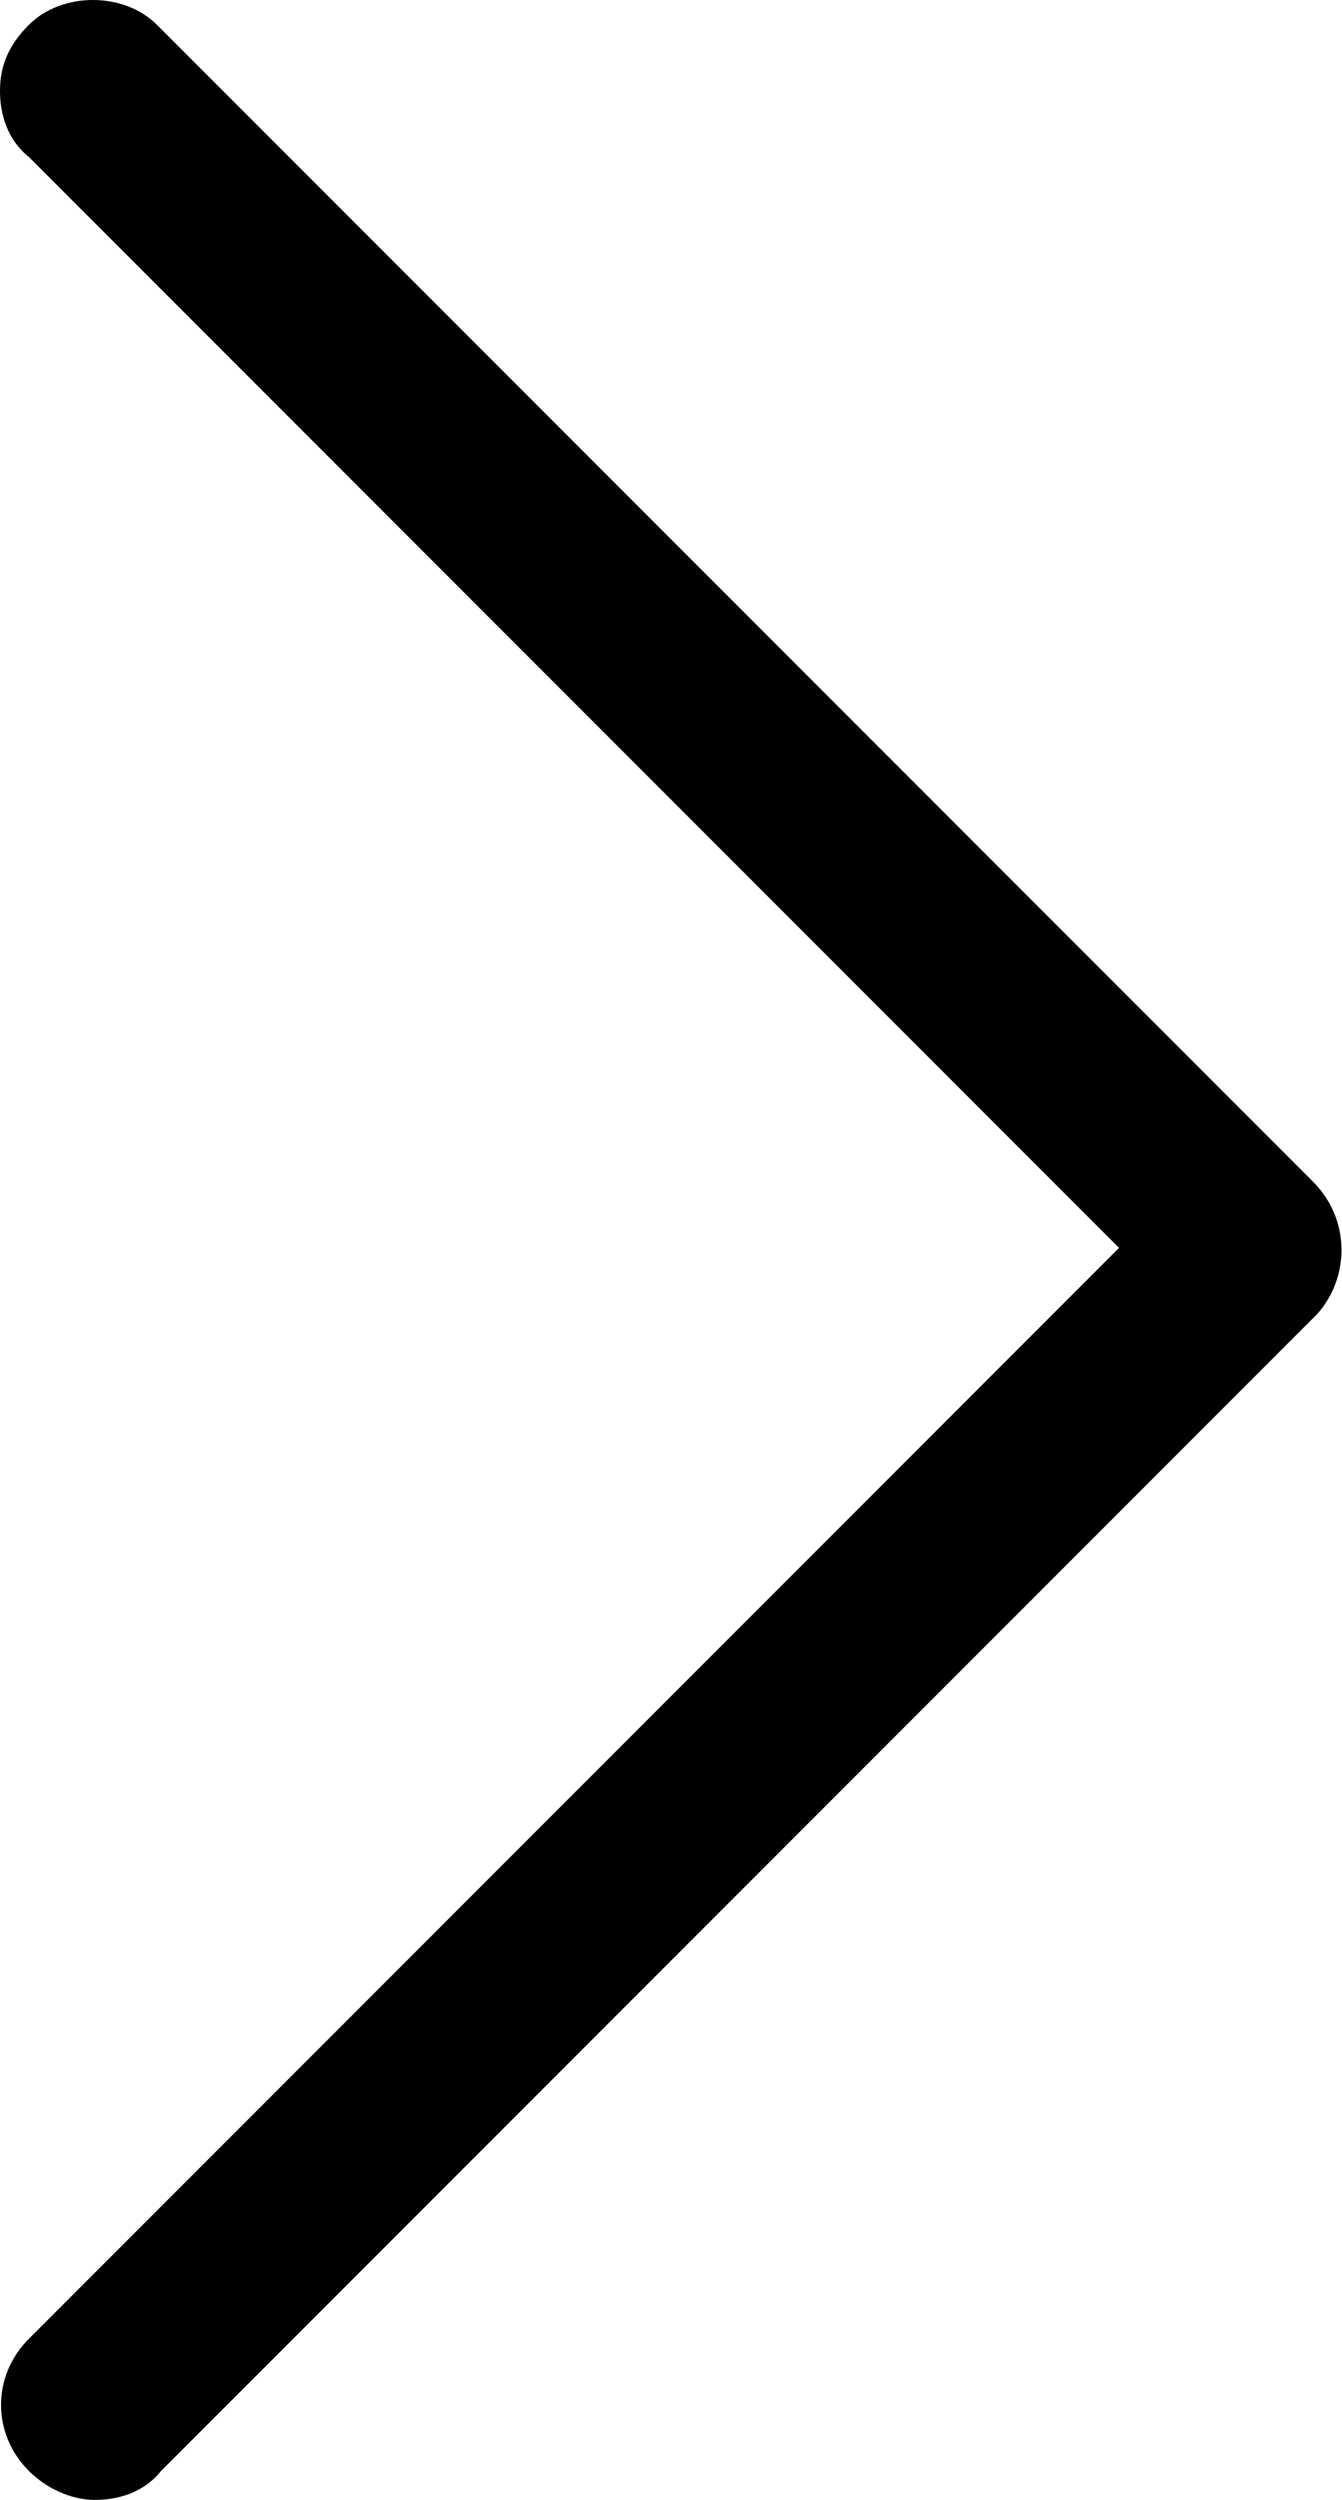 <?xml version="1.0" encoding="utf-8"?>
<!-- Generator: Adobe Illustrator 21.1.0, SVG Export Plug-In . SVG Version: 6.00 Build 0)  -->
<svg version="1.1" id="Mode_Isolation" xmlns="http://www.w3.org/2000/svg" xmlns:xlink="http://www.w3.org/1999/xlink" x="0px"
	 y="0px" viewBox="0 0 32.5 60.5" style="enable-background:new 0 0 32.5 60.5;" xml:space="preserve">
<path d="M31.8,28.6l-28-28C3-0.2,1.5-0.2,0.7,0.6C0.2,1.1,0,1.6,0,2.2s0.2,1.2,0.7,1.6l26.4,26.4L0.7,56.6c-0.9,0.9-0.9,2.3,0,3.2
	c0.4,0.4,1,0.7,1.6,0.7s1.2-0.2,1.6-0.7l28-28C32.7,30.9,32.7,29.5,31.8,28.6z"/>
</svg>
